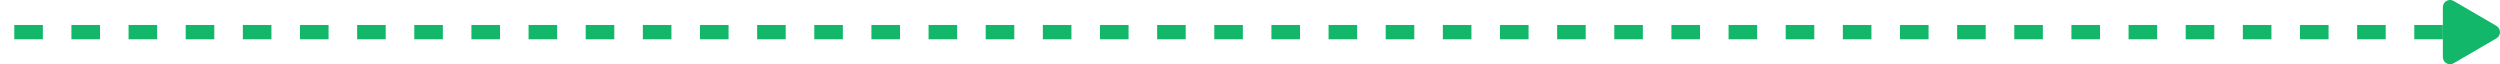 <svg width="700" height="18" viewBox="0 0 700 18" fill="none" xmlns="http://www.w3.org/2000/svg">
<g clip-path="url(#clip0_3_2)">
<path d="M684 8.994L0 8.994" stroke="#12B76A" stroke-width="4" stroke-dasharray="8 8"/>
<path d="M699 7.251C700.33 8.031 700.33 9.971 699 10.741L687 17.721C685.67 18.501 684 17.531 684 15.971V2.011C684 0.461 685.67 -0.509 687 0.261L699 7.241V7.251Z" fill="#12B76A"/>
</g>
<defs>
<clipPath id="clip0_3_2">
<rect width="18" height="700" fill="white" transform="matrix(0 -1 1 0 0 18)"/>
</clipPath>
</defs>
</svg>
